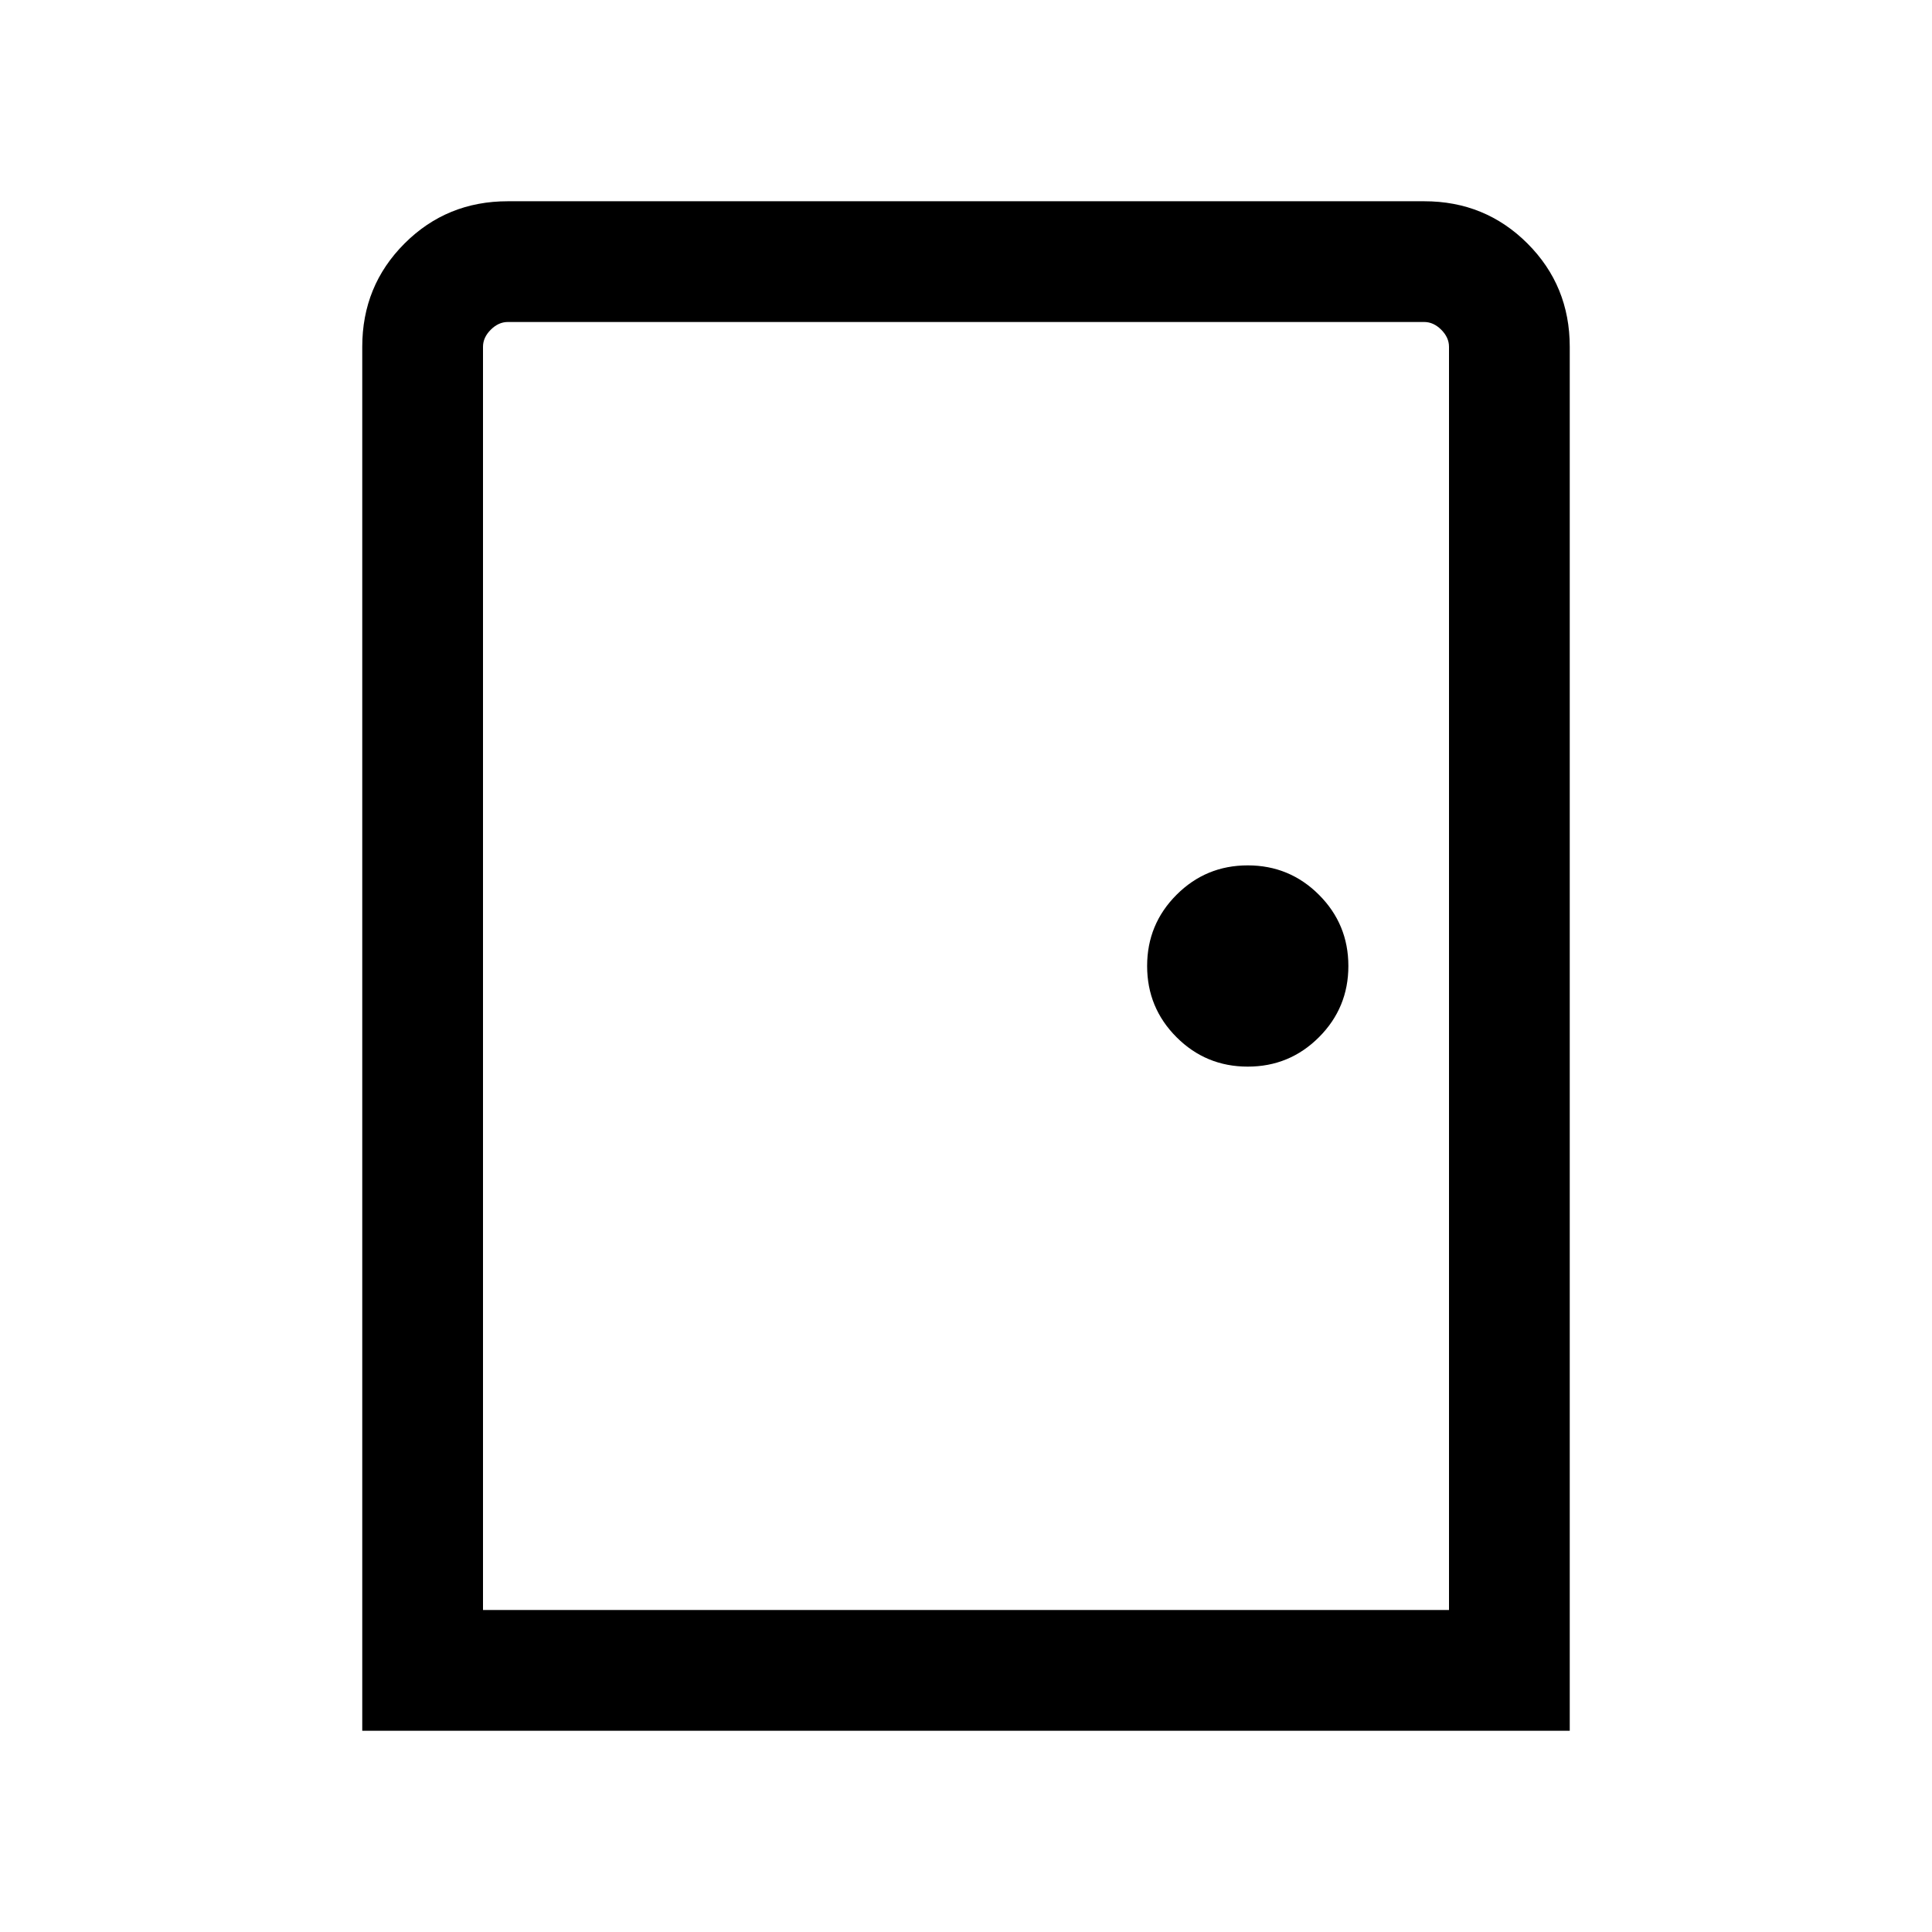 <svg xmlns="http://www.w3.org/2000/svg" height="24" viewBox="0 -960 960 960" width="24"><path d="M180.001-100.001v-687.69q0-30.308 21-51.308t51.308-21h455.382q30.308 0 51.308 21t21 51.308v687.69H180.001ZM240-160h480v-627.691q0-4.616-3.846-8.463-3.847-3.846-8.463-3.846H252.309q-4.616 0-8.463 3.846-3.846 3.847-3.846 8.463V-160Zm380-270.001q20.769 0 35.384-14.615 14.615-14.615 14.615-35.384t-14.615-35.384Q640.769-529.999 620-529.999t-35.384 14.615Q570.001-500.769 570.001-480t14.615 35.384q14.615 14.615 35.384 14.615ZM240-160v-640 640Z"/></svg>